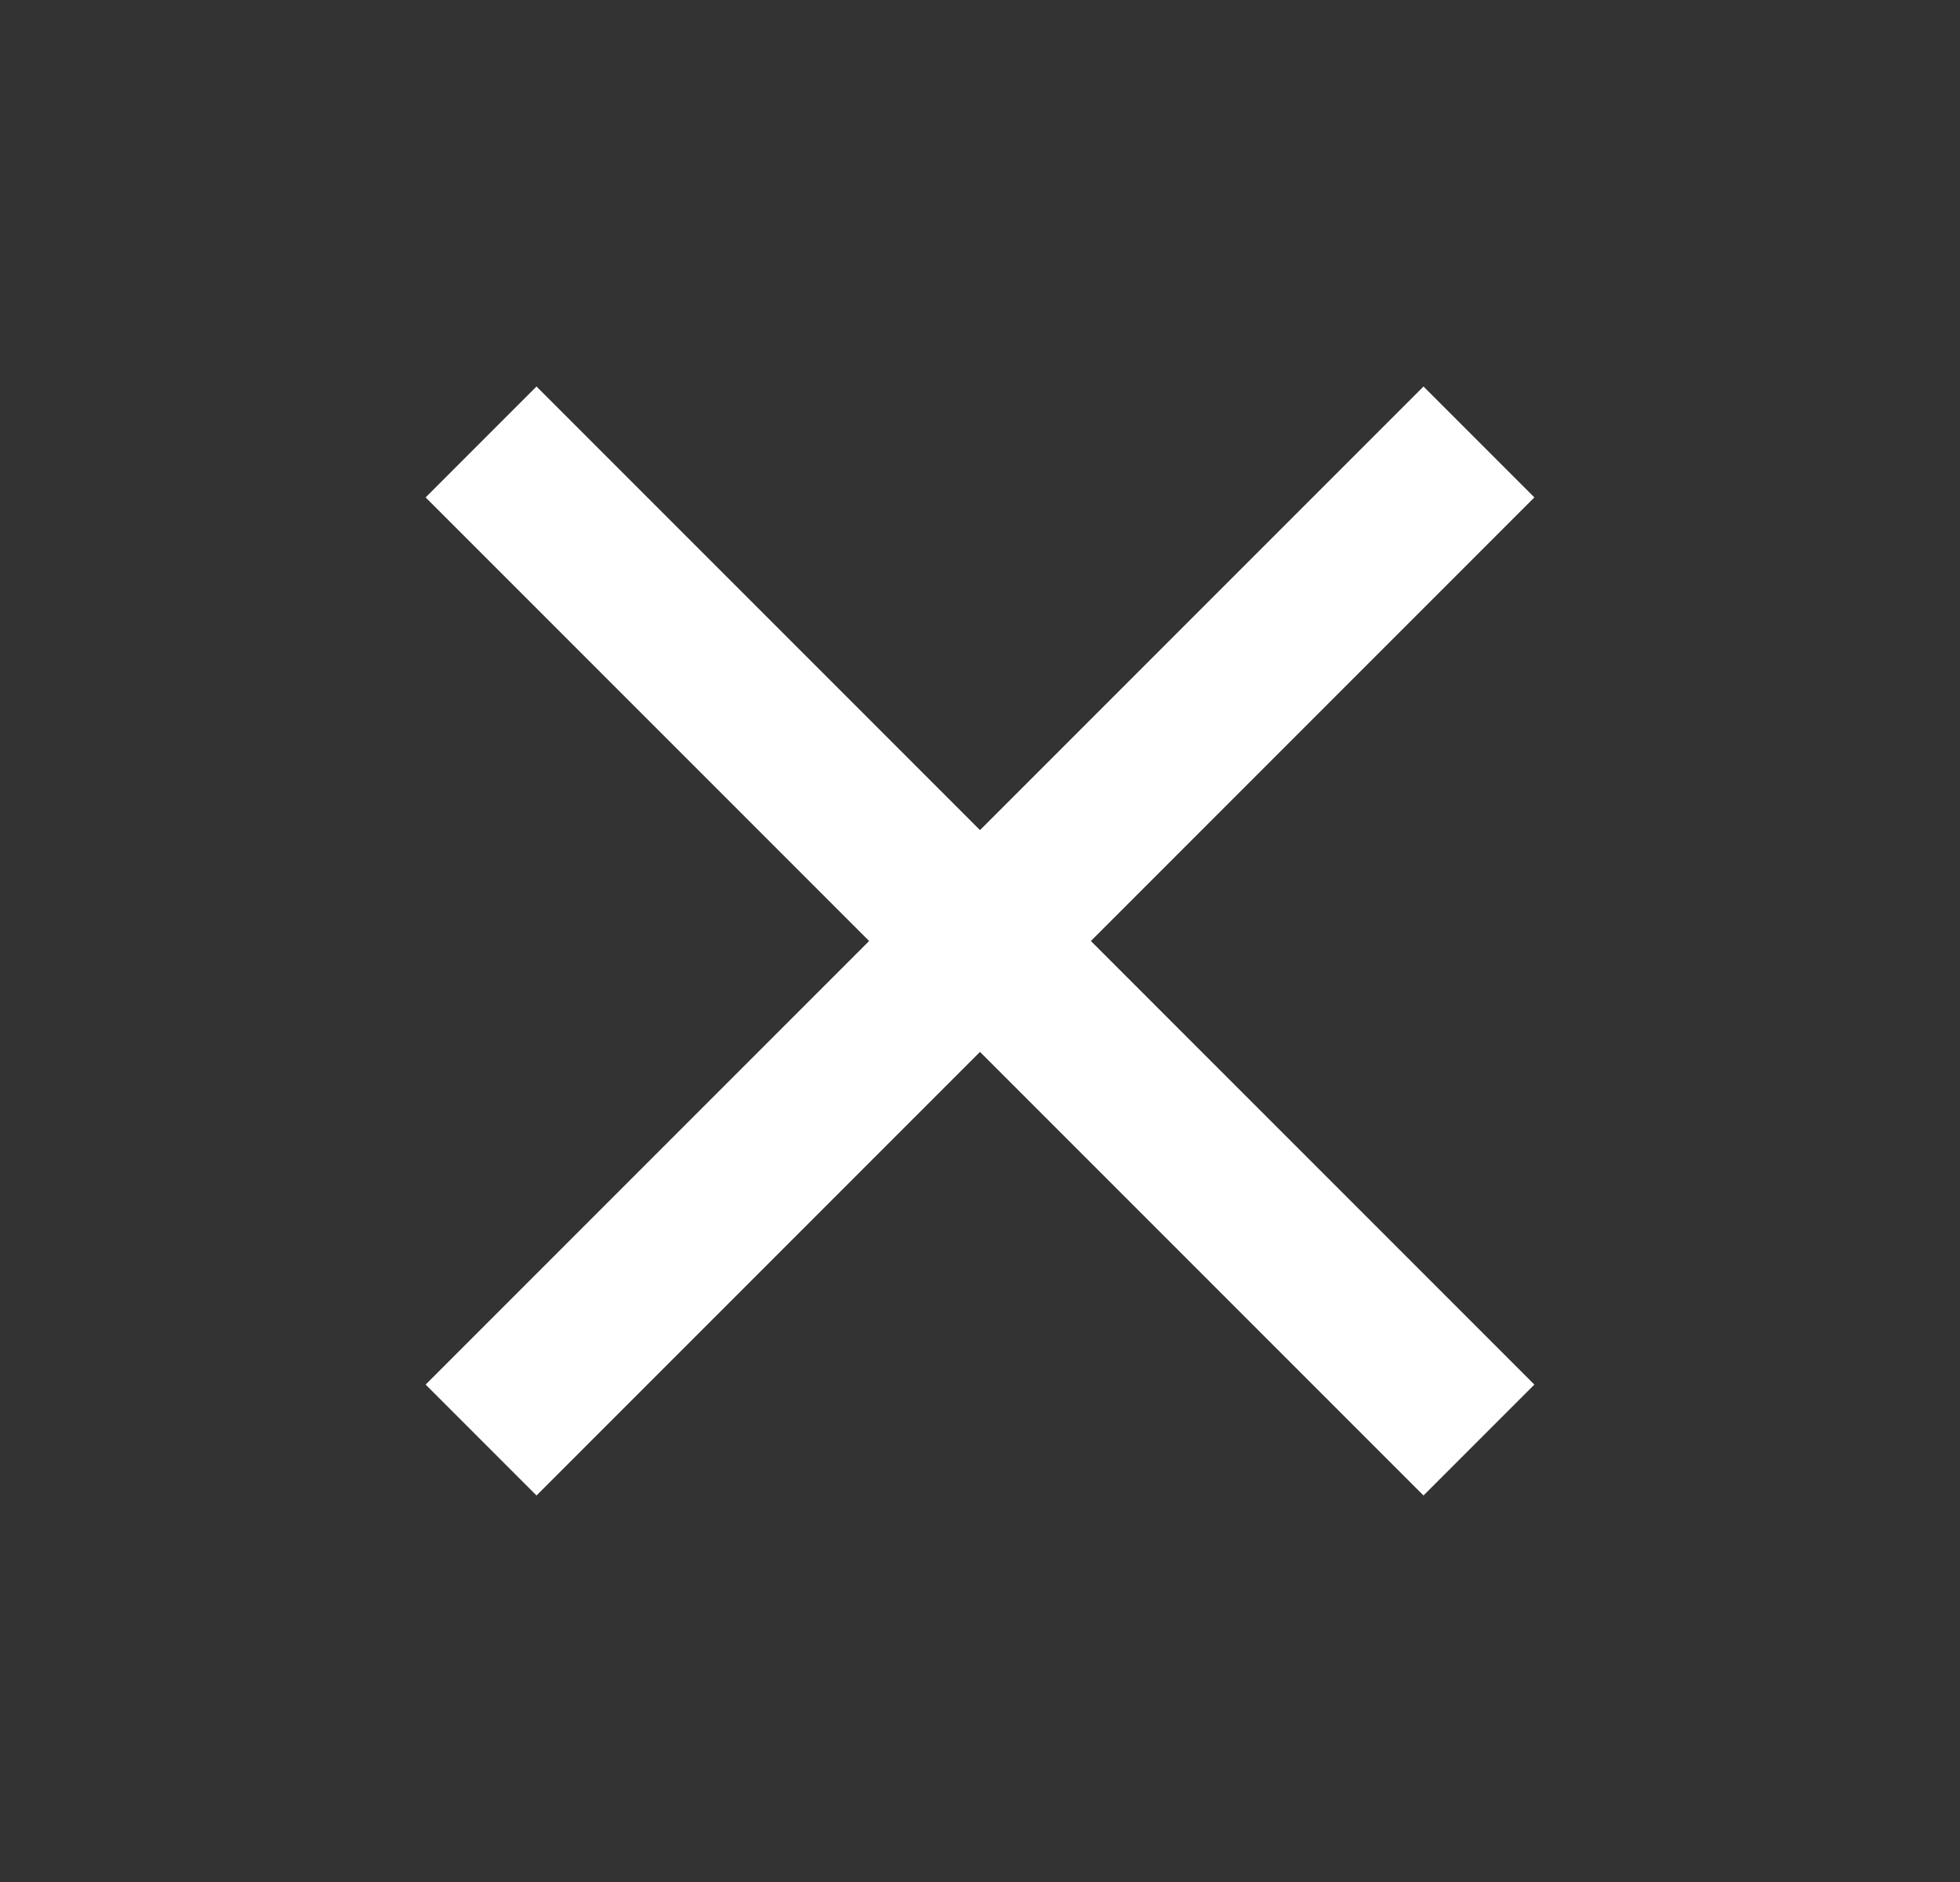 <svg width="25" height="24" viewBox="0 0 25 24" fill="none" xmlns="http://www.w3.org/2000/svg">
<rect x="0" y="0" width="25" height="24" fill="#333333" stroke="none"/>
<path d="M5.429 6.343L18.157 19.071L19.571 17.657L6.843 4.929L5.429 6.343Z" fill="white"/>
<path d="M6.843 19.071L19.571 6.343L18.157 4.929L5.429 17.657L6.843 19.071Z" fill="white"/>
</svg>
